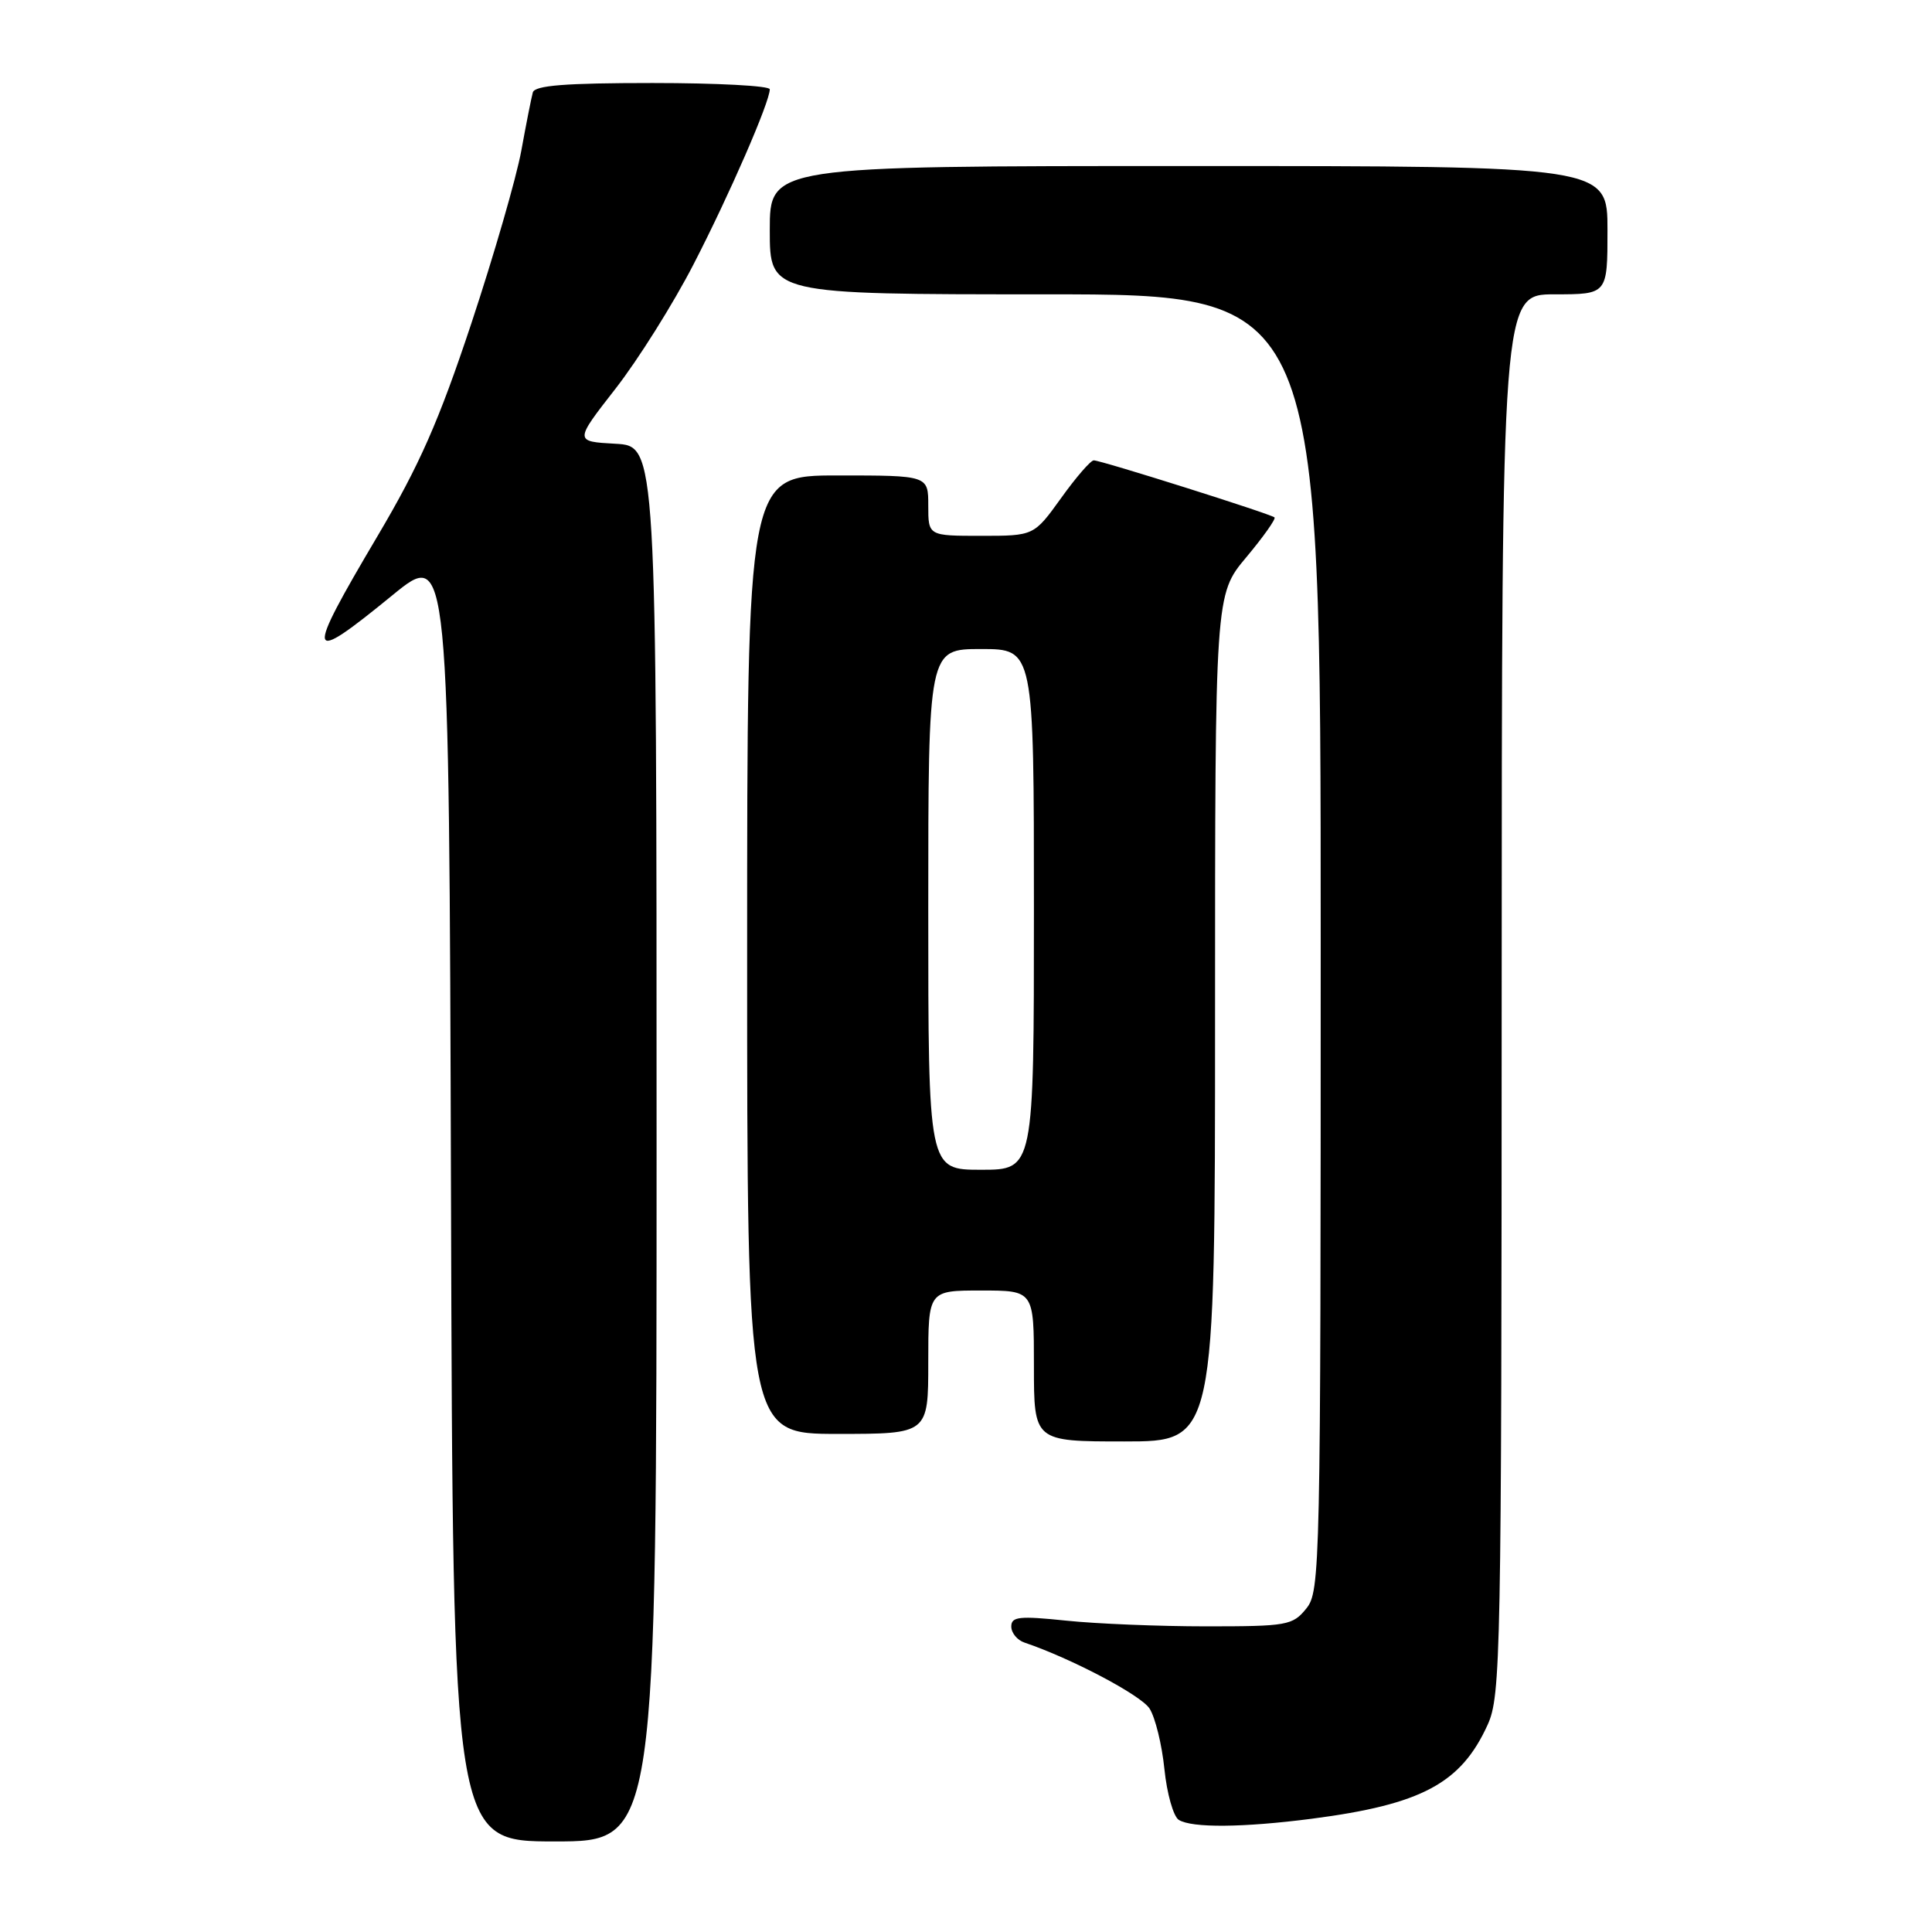<?xml version="1.0" encoding="UTF-8" standalone="no"?>
<!DOCTYPE svg PUBLIC "-//W3C//DTD SVG 1.1//EN" "http://www.w3.org/Graphics/SVG/1.1/DTD/svg11.dtd" >
<svg xmlns="http://www.w3.org/2000/svg" xmlns:xlink="http://www.w3.org/1999/xlink" version="1.1" viewBox="0 0 256 256">
 <g >
 <path fill="currentColor"
d=" M 87.00 151.55 C 87.00 59.10 87.00 59.10 81.55 58.80 C 76.10 58.50 76.10 58.50 81.56 51.50 C 84.56 47.65 89.22 40.23 91.91 35.00 C 96.66 25.79 102.00 13.51 102.00 11.83 C 102.00 11.37 95.01 11.00 86.47 11.00 C 74.89 11.00 70.85 11.32 70.60 12.25 C 70.41 12.94 69.72 16.42 69.07 20.00 C 68.41 23.58 65.44 33.85 62.46 42.84 C 58.14 55.84 55.60 61.61 50.02 71.04 C 40.31 87.45 40.51 88.26 52.00 78.87 C 59.50 72.74 59.50 72.74 59.76 158.37 C 60.01 244.00 60.01 244.00 73.51 244.00 C 87.00 244.00 87.00 244.00 87.00 151.55 Z  M 173.83 240.99 C 188.38 239.10 193.59 236.31 197.12 228.54 C 198.86 224.71 198.96 219.57 198.98 131.75 C 199.00 39.00 199.00 39.00 206.00 39.00 C 213.00 39.00 213.00 39.00 213.00 30.50 C 213.00 22.00 213.00 22.00 157.50 22.00 C 102.00 22.00 102.00 22.00 102.00 30.50 C 102.00 39.00 102.00 39.00 138.50 39.00 C 175.00 39.00 175.00 39.00 175.00 124.89 C 175.00 207.94 174.94 210.86 173.09 213.14 C 171.29 215.37 170.55 215.50 159.84 215.50 C 153.60 215.50 145.24 215.16 141.25 214.74 C 135.06 214.10 134.00 214.21 134.00 215.52 C 134.00 216.37 134.79 217.33 135.75 217.65 C 141.95 219.75 151.16 224.60 152.32 226.39 C 153.07 227.55 153.96 231.16 154.29 234.41 C 154.62 237.65 155.48 240.69 156.19 241.14 C 157.91 242.23 164.73 242.17 173.83 240.99 Z  M 161.00 134.89 C 161.00 78.78 161.00 78.78 165.13 73.85 C 167.40 71.14 169.08 68.76 168.88 68.56 C 168.39 68.10 145.90 61.00 144.93 61.00 C 144.52 61.00 142.57 63.25 140.60 66.00 C 137.00 71.00 137.00 71.00 130.00 71.00 C 123.00 71.00 123.00 71.00 123.00 67.00 C 123.00 63.00 123.00 63.00 111.00 63.00 C 99.00 63.00 99.00 63.00 99.00 126.50 C 99.00 190.00 99.00 190.00 111.00 190.00 C 123.00 190.00 123.00 190.00 123.00 180.50 C 123.00 171.00 123.00 171.00 130.00 171.00 C 137.00 171.00 137.00 171.00 137.00 181.00 C 137.00 191.00 137.00 191.00 149.00 191.00 C 161.00 191.00 161.00 191.00 161.00 134.89 Z  M 123.00 120.50 C 123.00 86.00 123.00 86.00 130.00 86.00 C 137.00 86.00 137.00 86.00 137.00 120.50 C 137.00 155.00 137.00 155.00 130.00 155.00 C 123.00 155.00 123.00 155.00 123.00 120.50 Z "/>
</g>
</svg>